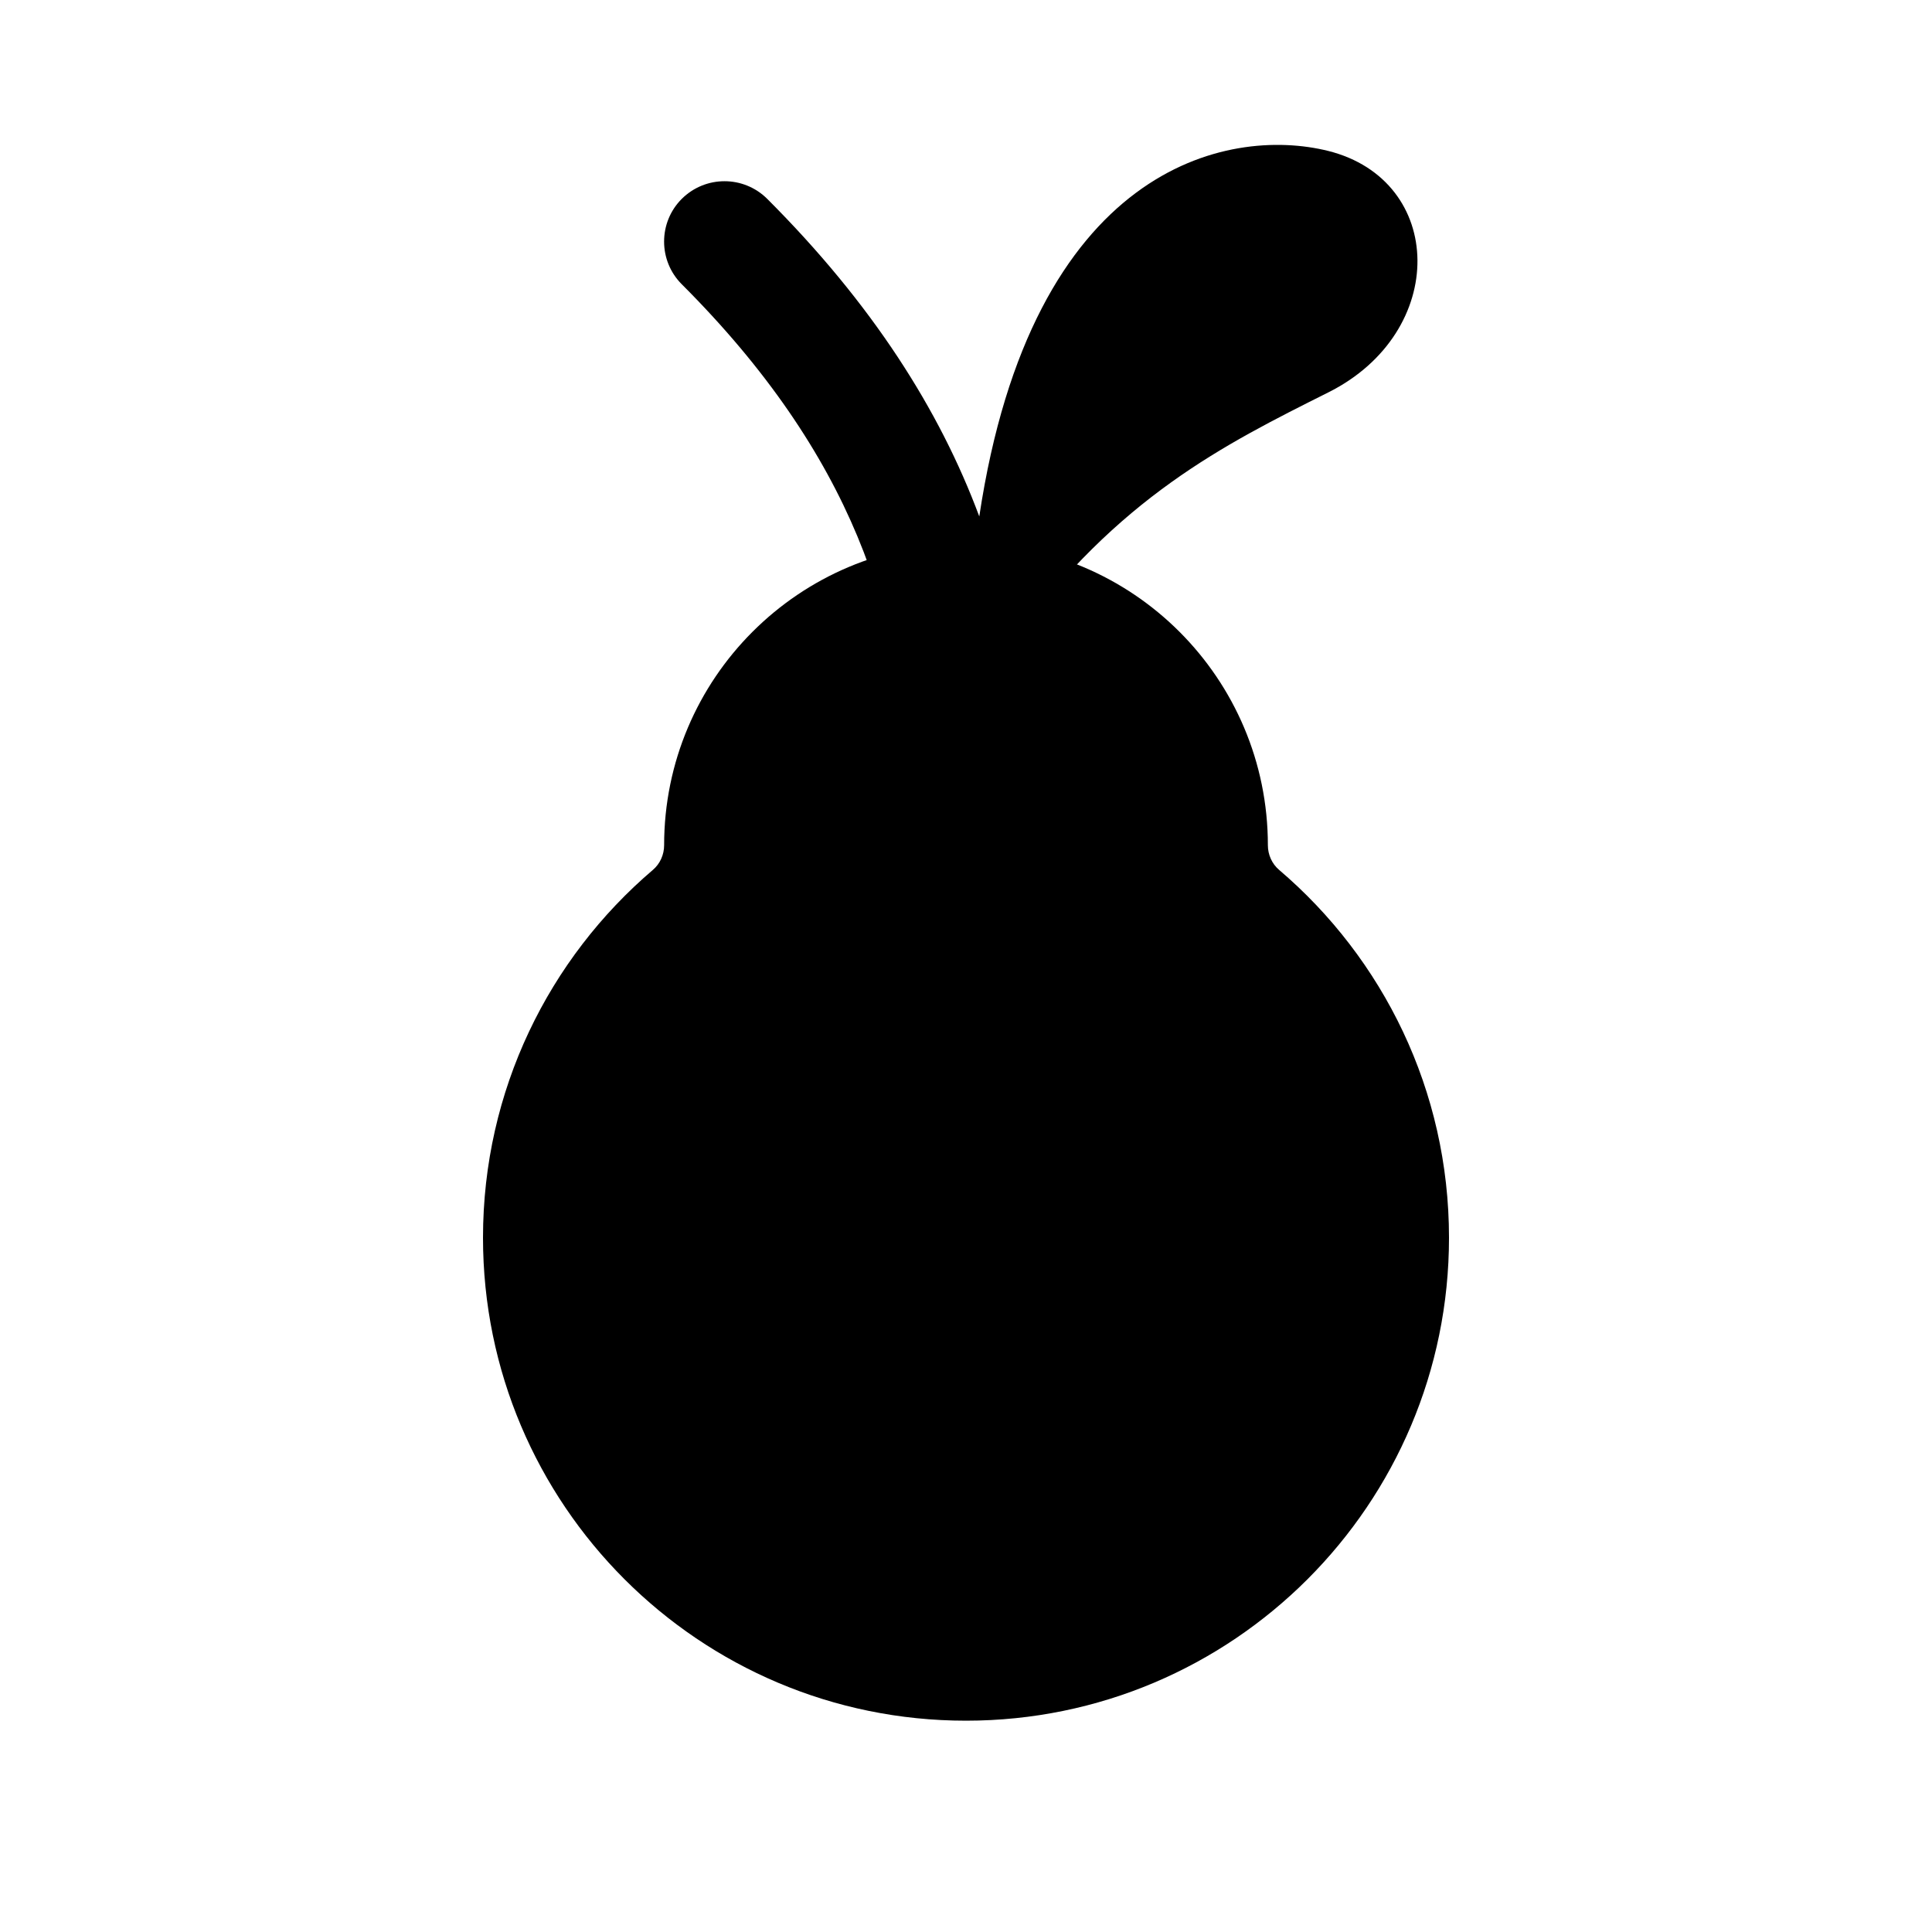 <svg width="16" height="16" viewBox="0 0 16 16" fill="none" xmlns="http://www.w3.org/2000/svg">
<path fill-rule="evenodd" clip-rule="evenodd" d="M11 1.25C11.97 1.493 12 2.75 11 3.25C10.131 3.685 9.263 4.119 8.394 5.306C8.467 5.704 8.5 6.102 8.5 6.5H7.5C7.5 5.134 7.054 3.761 5.646 2.354C5.451 2.159 5.451 1.842 5.646 1.647C5.842 1.452 6.158 1.452 6.354 1.647C7.222 2.515 7.781 3.393 8.11 4.277C8.546 1.378 10.165 1.042 11 1.25Z" fill="black"/>
<path fill-rule="evenodd" clip-rule="evenodd" d="M10.593 7.204C10.534 7.154 10.5 7.078 10.5 7C10.5 5.619 9.381 4.5 8 4.5C6.619 4.5 5.5 5.619 5.5 7C5.5 7.078 5.466 7.154 5.407 7.204C4.546 7.938 4 9.03 4 10.25C4 12.459 5.791 14.25 8 14.25C10.209 14.25 12 12.459 12 10.25C12 9.03 11.454 7.938 10.593 7.204Z" fill="black"/>
</svg>
